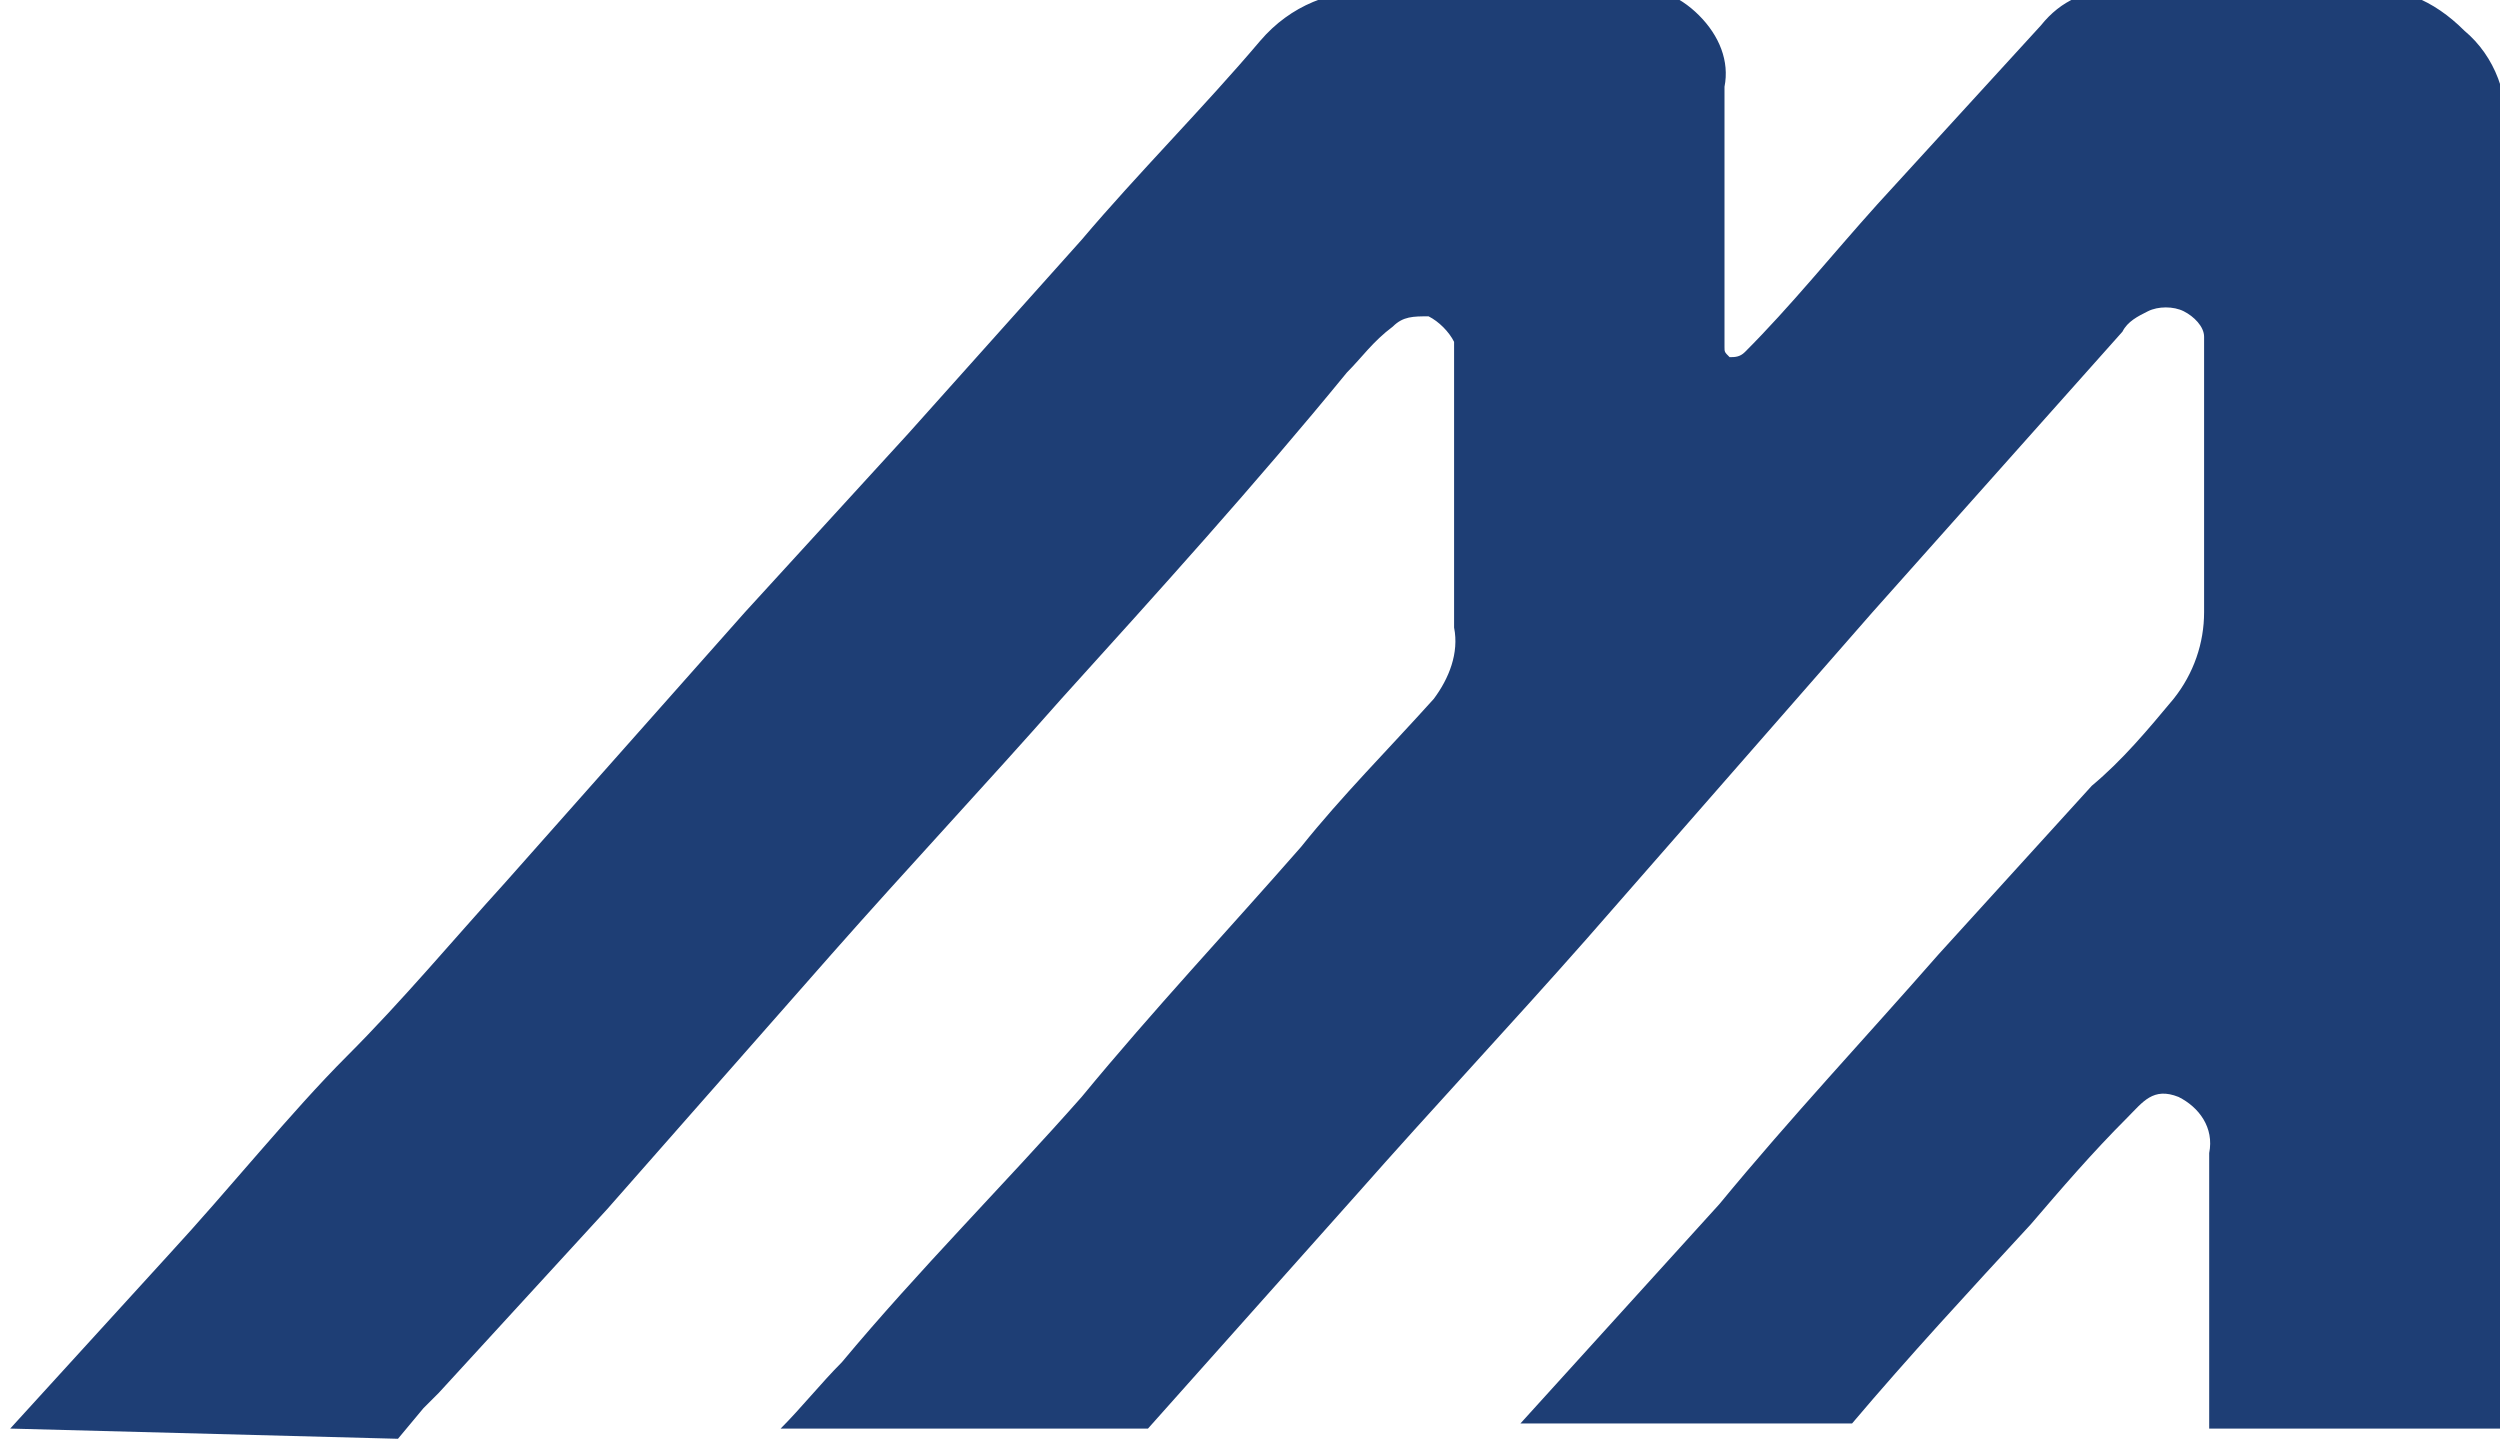 <?xml version="1.0" encoding="utf-8"?>
<!-- Generator: Adobe Illustrator 19.0.0, SVG Export Plug-In . SVG Version: 6.00 Build 0)  -->
<svg version="1.1" id="Layer_1" xmlns="http://www.w3.org/2000/svg" xmlns:xlink="http://www.w3.org/1999/xlink" x="0px" y="0px"
	 viewBox="-255 266.7 49 28.3" style="enable-background:new -255 266.7 49 28.3;" xml:space="preserve">
<style type="text/css">
	.st0{fill:#1E3E75;}
</style>
<g id="logo-mark" transform="translate(0 0)">
	<path id="Path_176" class="st0" d="M-247.2,294.9l0.5-0.6c0.1-0.1,0.2-0.2,0.3-0.3c1.1-1.2,2.2-2.4,3.3-3.6c1.5-1.7,2.9-3.3,4.4-5
		s3-3.3,4.5-5c1.9-2.1,3.8-4.2,5.6-6.4c0.3-0.3,0.5-0.6,0.9-0.9c0.2-0.2,0.4-0.2,0.7-0.2c0.2,0.1,0.4,0.3,0.5,0.5c0,0.2,0,0.4,0,0.6
		v5c0.1,0.5-0.1,1-0.4,1.4c-0.9,1-1.8,1.9-2.6,2.9c-1.4,1.6-2.9,3.2-4.3,4.9c-1.5,1.7-3.2,3.4-4.7,5.2c-0.4,0.4-0.8,0.9-1.2,1.3h7.2
		l4.1-4.6c1.5-1.7,3-3.3,4.5-5l5.6-6.4c1.6-1.8,3.3-3.7,4.9-5.5c0.1-0.2,0.3-0.3,0.5-0.4c0.2-0.1,0.5-0.1,0.7,0
		c0.2,0.1,0.4,0.3,0.4,0.5c0,0.2,0,0.4,0,0.6v4.8c0,0.6-0.2,1.2-0.6,1.7c-0.5,0.6-1,1.2-1.6,1.7c-1,1.1-2,2.2-3,3.3
		c-1.4,1.6-2.9,3.2-4.3,4.9l-3.9,4.3h6.5c1.1-1.3,2.3-2.6,3.5-3.9c0.6-0.7,1.2-1.4,1.9-2.1c0.3-0.3,0.5-0.6,1-0.4
		c0.4,0.2,0.7,0.6,0.6,1.1v5.4h5.8v-25.3c0.1-0.8-0.2-1.6-0.8-2.1c-0.6-0.6-1.3-0.9-2.1-0.8h-4.7c-0.6,0-1.1,0.2-1.5,0.7l-3.2,3.5
		c-0.9,1-1.7,2-2.6,2.9c-0.1,0.1-0.2,0.1-0.3,0.1c-0.1-0.1-0.1-0.1-0.1-0.2v-5.1c0.1-0.5-0.1-1-0.5-1.4c-0.4-0.4-0.9-0.6-1.4-0.5
		h-4.9c-0.9,0-1.7,0.3-2.3,1c-1.1,1.3-2.4,2.6-3.5,3.9l-3.4,3.8c-1.1,1.2-2.1,2.3-3.2,3.5c-1.6,1.8-3.1,3.5-4.7,5.3
		c-1,1.1-2,2.3-3.1,3.4s-2.3,2.6-3.5,3.9l-3.1,3.4l0,0L-247.2,294.9z"/>
</g>
</svg>
